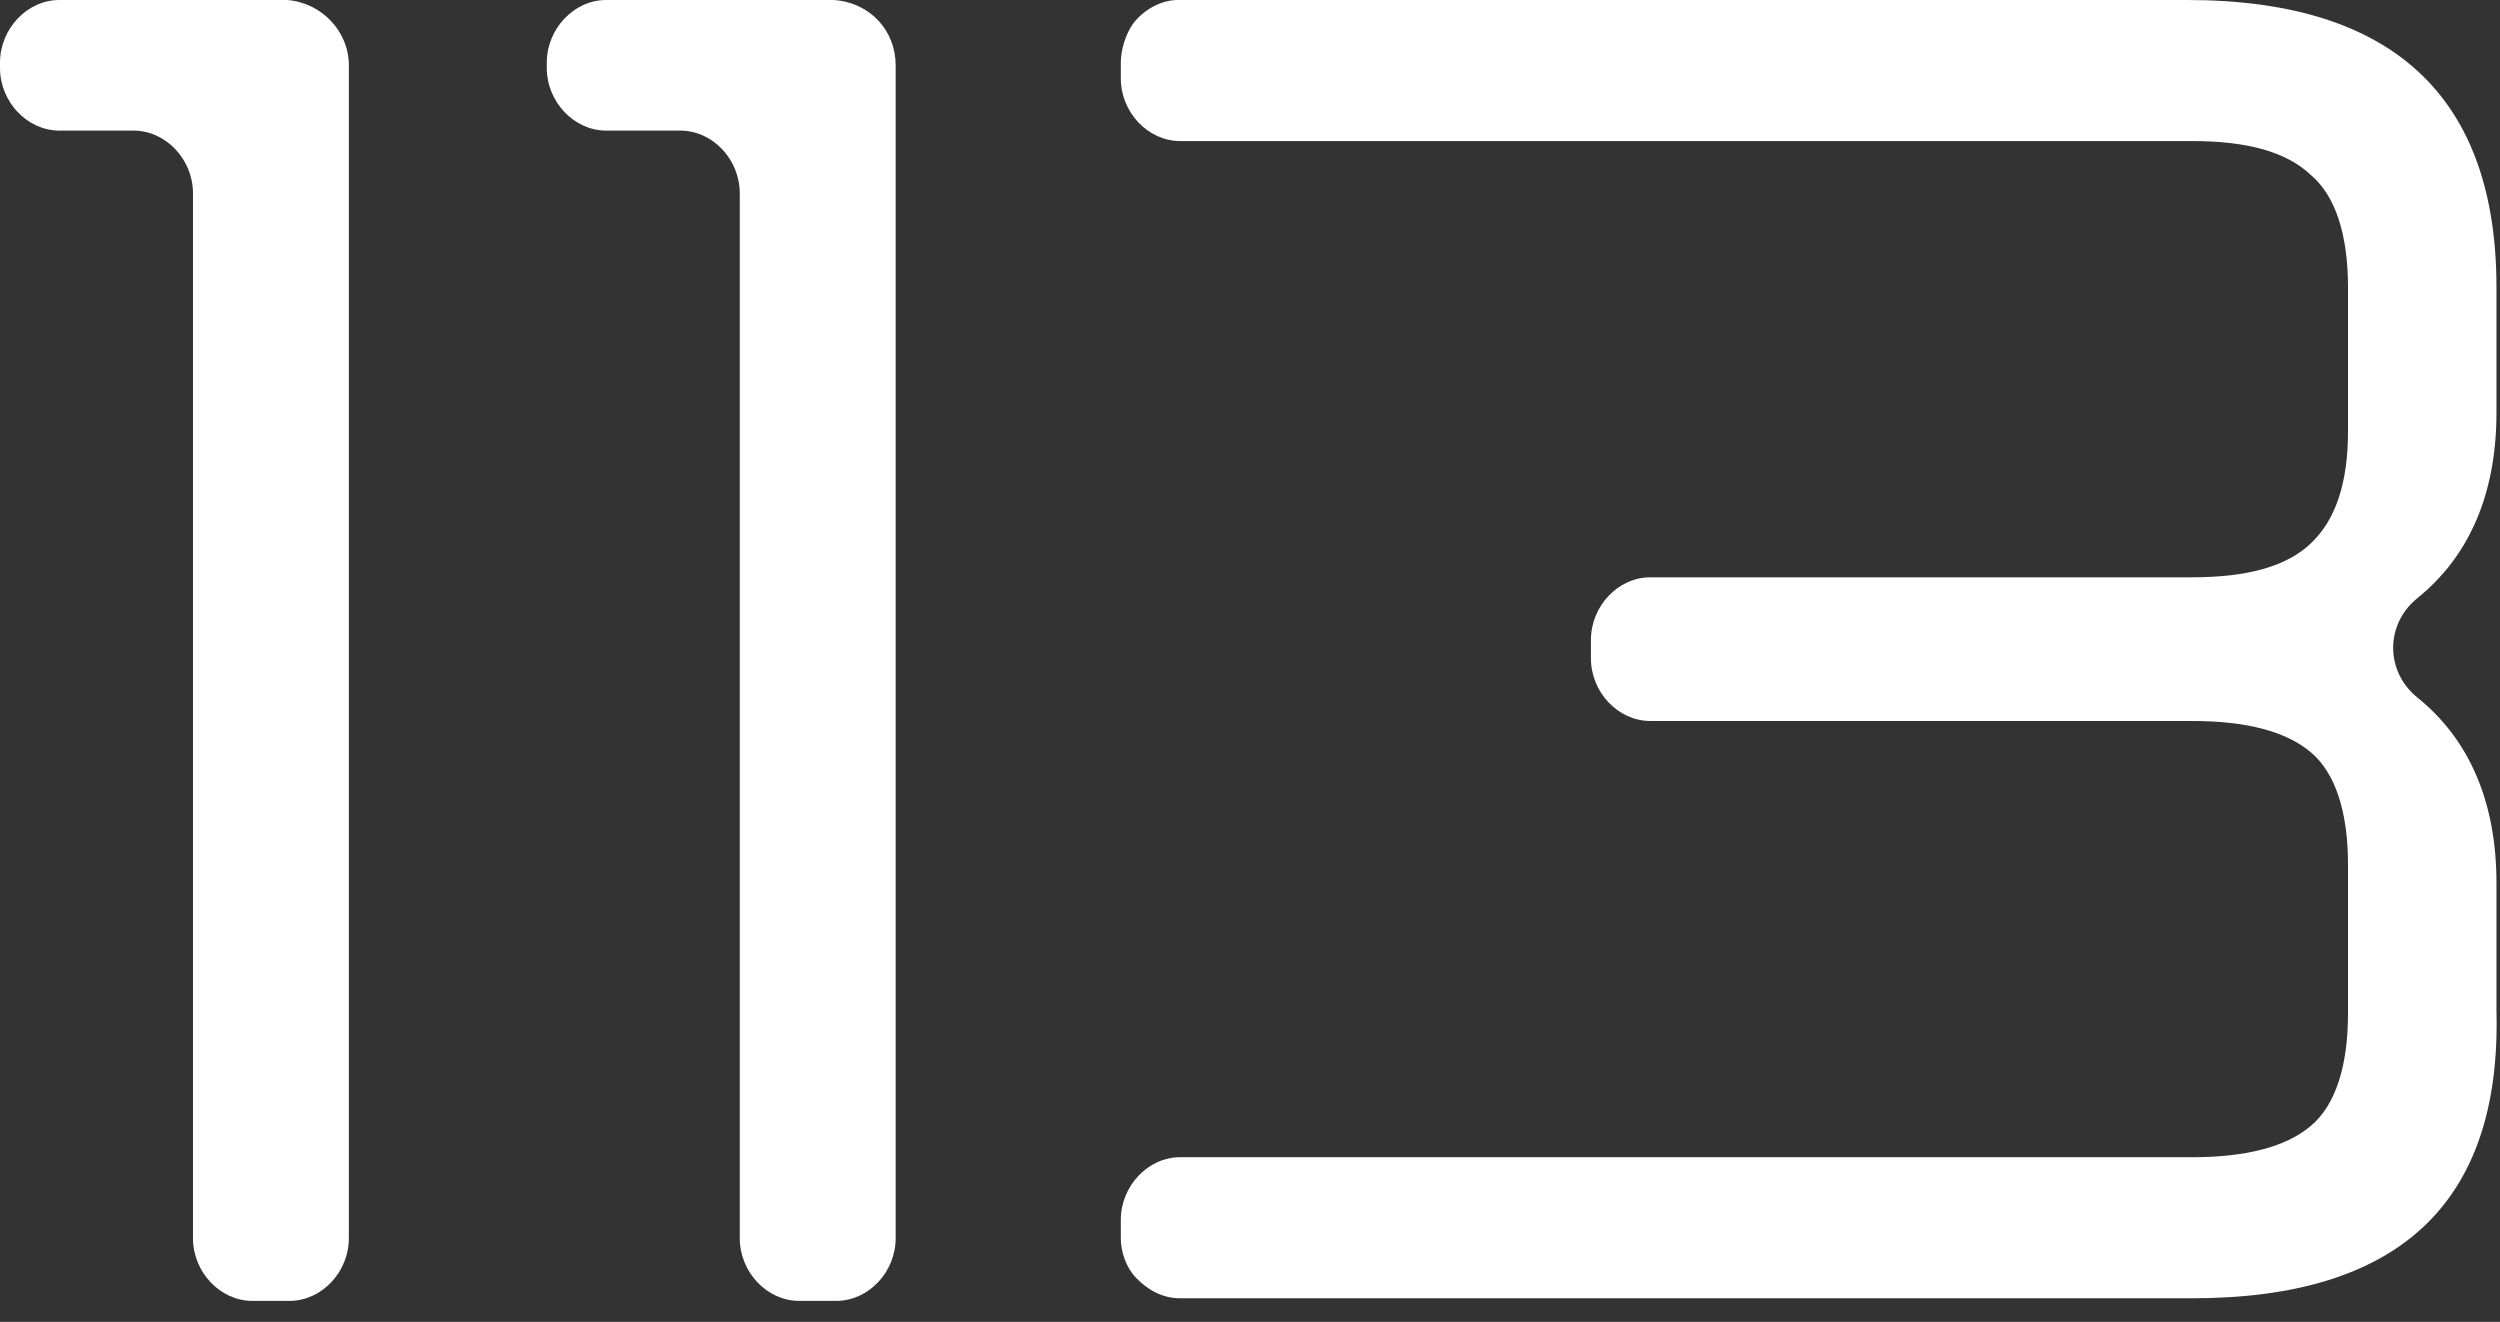 <svg width="87" height="46" viewBox="0 0 87 46" fill="none" xmlns="http://www.w3.org/2000/svg">
<rect x="0" y="0" width="87" height="46" fill="#333333" stroke="none"/>
<path d="M12.14 2.273V43.089C12.14 44.271 11.193 45.271 10.074 45.271H8.782C7.663 45.271 6.716 44.271 6.716 43.089V6.727C6.716 5.545 5.769 4.545 4.649 4.545H2.066C0.947 4.545 0 3.545 0 2.364V2.182C0 1 0.947 0 2.066 0H9.988C11.193 0.091 12.14 1.091 12.14 2.273Z" fill="white"/>
<path d="M31.169 2.273V43.089C31.169 44.271 30.222 45.271 29.102 45.271H27.811C26.691 45.271 25.744 44.271 25.744 43.089V6.727C25.744 5.545 24.797 4.545 23.678 4.545H21.095C19.976 4.545 19.028 3.545 19.028 2.364V2.182C19.028 1 19.976 0 21.095 0H29.016C30.308 0.091 31.169 1.091 31.169 2.273Z" fill="white"/>
<path d="M76.286 45.18H41.071C40.468 45.18 39.951 44.907 39.521 44.453C39.176 44.089 39.004 43.544 39.004 43.089V42.453C39.004 41.271 39.951 40.271 41.071 40.271H76.286C78.18 40.271 79.558 39.907 80.419 39.18C81.28 38.453 81.711 37.089 81.711 35.271V30.09C81.711 28.272 81.28 26.908 80.419 26.181C79.558 25.453 78.18 25.09 76.286 25.09H57.43C56.311 25.09 55.364 24.09 55.364 22.908V22.272C55.364 21.09 56.311 20.09 57.43 20.09H76.286C78.18 20.09 79.558 19.727 80.419 18.908C81.28 18.09 81.711 16.817 81.711 14.999V10C81.711 8.181 81.28 6.818 80.419 6.091C79.558 5.273 78.18 4.909 76.286 4.909H41.071C39.951 4.909 39.004 3.909 39.004 2.727V2.182C39.004 1.727 39.176 1.182 39.435 0.818C39.779 0.364 40.382 0 40.984 0H76.114C83.261 0 86.877 3.364 86.877 10V14.363C86.877 17.181 85.93 19.363 84.122 20.817C83.002 21.726 83.002 23.363 84.122 24.272C85.93 25.726 86.877 27.908 86.877 30.726V35.18C87.049 41.907 83.433 45.18 76.286 45.18Z" fill="white"/>
</svg>
